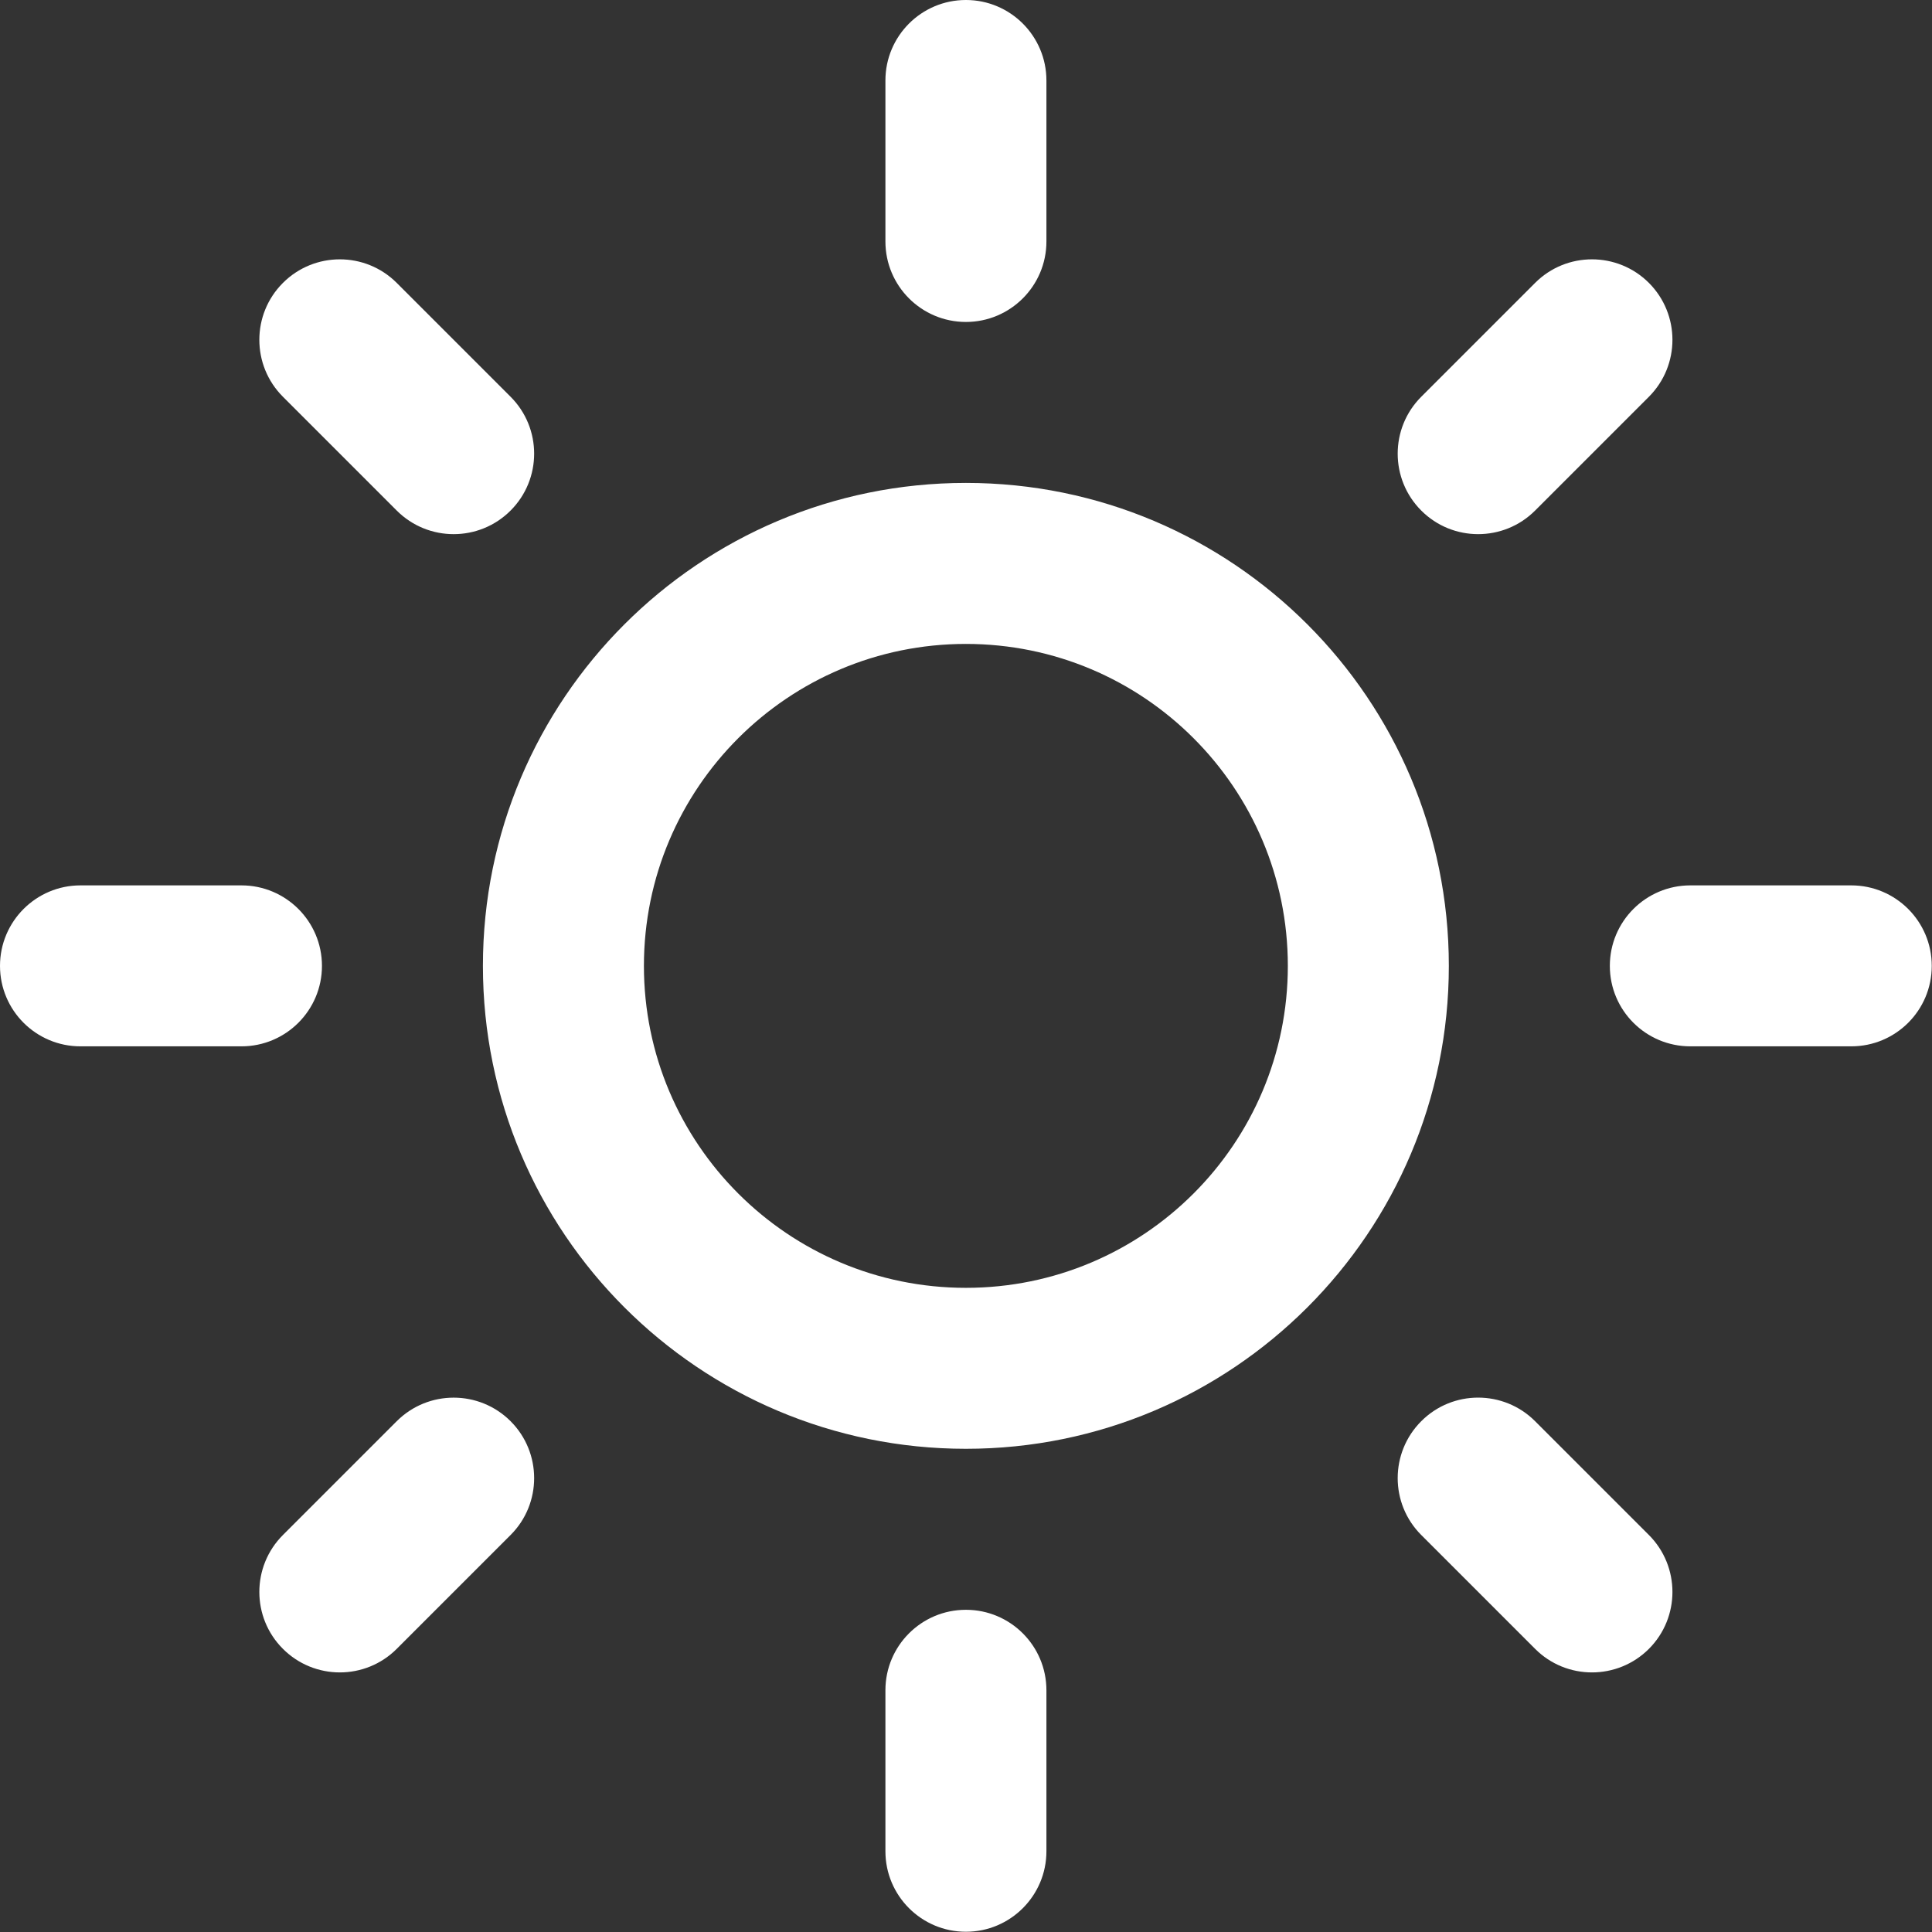 <svg xmlns="http://www.w3.org/2000/svg" xmlns:xlink="http://www.w3.org/1999/xlink" version="1.1" width="48" height="48" enable-background="new 0 0 100 100" xml:space="preserve" style=""><rect width="100%" height="100%" fill="#333333" stroke="none"/><rect id="backgroundrect" width="100%" height="100%" x="0" y="0" fill="none" stroke="none"/>

<g class="currentLayer" style=""><title>Layer 1</title><path fill-rule="evenodd" clip-rule="evenodd" d="M45.994,25.996 h-3.998 c-1.105,0 -2,-0.895 -2,-1.999 s0.895,-2 2,-2 h3.998 c1.105,0 2,0.896 2,2 S47.1,25.996 45.994,25.996 zM38.139,12.685 c-0.781,0.781 -2.049,0.781 -2.828,0 c-0.781,-0.781 -0.781,-2.047 0,-2.828 l2.828,-2.828 c0.779,-0.781 2.047,-0.781 2.828,0 c0.779,0.781 0.779,2.047 0,2.828 L38.139,12.685 zM23.998,35.995 c-6.627,0 -12,-5.372 -12,-11.998 c0,-6.627 5.372,-11.999 12,-11.999 c6.627,0 11.998,5.372 11.998,11.999 C35.996,30.623 30.625,35.995 23.998,35.995 zM23.998,15.998 c-4.418,0 -8,3.581 -8,7.999 c0,4.417 3.583,7.999 8,7.999 s7.998,-3.582 7.998,-7.999 C31.996,19.579 28.416,15.998 23.998,15.998 zM23.998,7.999 c-1.105,0 -2,-0.896 -2,-2 v-3.999 c0,-1.104 0.895,-2 2,-2 c1.104,0 2,0.896 2,2 v3.999 C25.998,7.103 25.101,7.999 23.998,7.999 zM9.857,12.685 l-2.828,-2.828 c-0.781,-0.781 -0.781,-2.047 0,-2.828 s2.047,-0.781 2.828,0 l2.828,2.828 c0.781,0.781 0.781,2.047 0,2.828 S10.638,13.466 9.857,12.685 zM7.999,23.997 c0,1.104 -0.896,1.999 -2,1.999 h-4 c-1.104,0 -1.999,-0.895 -1.999,-1.999 s0.896,-2 1.999,-2 h4 C7.104,21.997 7.999,22.893 7.999,23.997 zM9.857,35.309 c0.781,-0.78 2.047,-0.78 2.828,0 c0.781,0.781 0.781,2.048 0,2.828 l-2.828,2.828 c-0.781,0.781 -2.047,0.781 -2.828,0 c-0.781,-0.78 -0.781,-2.047 0,-2.828 L9.857,35.309 zM23.998,39.995 c1.104,0 2,0.895 2,1.999 v4 c0,1.104 -0.896,2 -2,2 c-1.105,0 -2,-0.896 -2,-2 v-4 C21.998,40.89 22.893,39.995 23.998,39.995 zM38.139,35.309 l2.828,2.828 c0.779,0.781 0.779,2.048 0,2.828 c-0.781,0.781 -2.049,0.781 -2.828,0 l-2.828,-2.828 c-0.781,-0.78 -0.781,-2.047 0,-2.828 C36.09,34.528 37.357,34.528 38.139,35.309 z" id="svg_1" class="selected" fill="#ffffff" fill-opacity="1"/></g></svg>